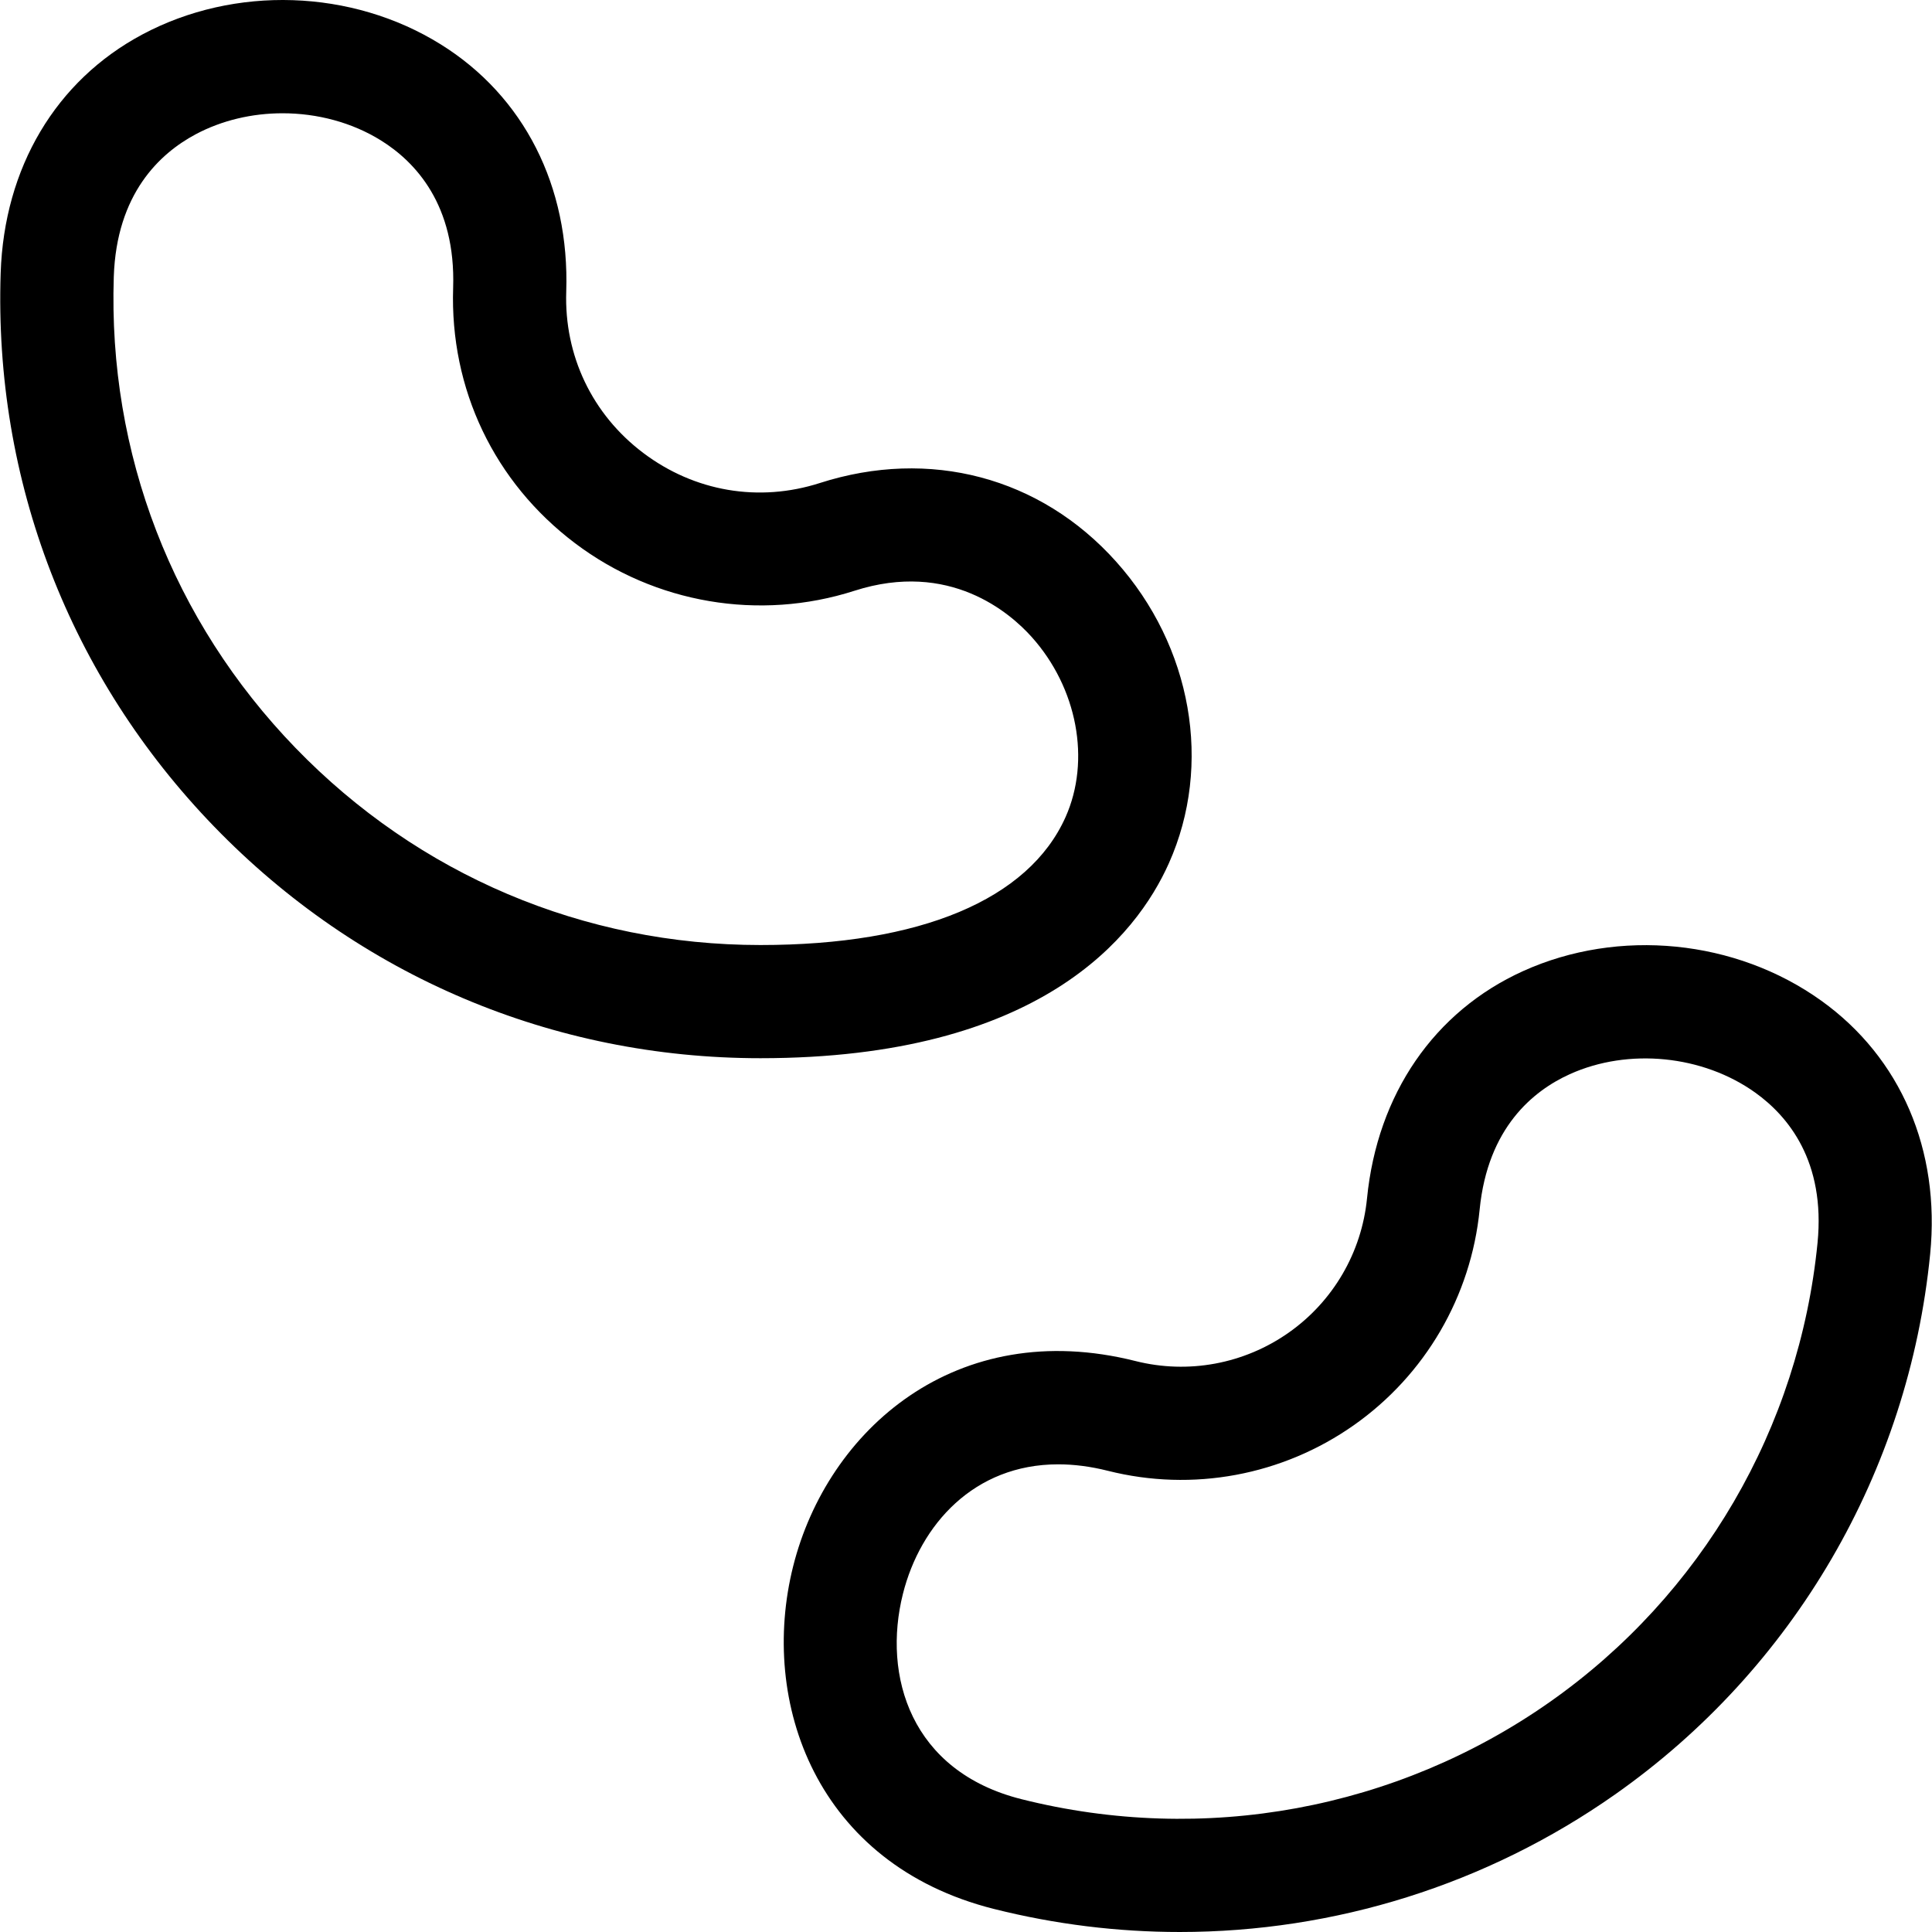 <svg id="Layer_1" enable-background="new 0 0 512.117 512.117" height="512" viewBox="0 0 512.117 512.117" width="512" xmlns="http://www.w3.org/2000/svg"><g><path d="m309.838 228.821c11.651-26.09 6.145-57.491-14.028-79.996-20.048-22.367-49.395-30.138-78.5-20.789-16.153 5.185-33.213 2.278-46.808-7.981-13.529-10.21-20.967-25.794-20.408-42.757.921-27.924-11.206-51.813-33.273-65.543-23.569-14.667-54.623-15.691-79.112-2.609-22.93 12.249-36.61 35.292-37.531 63.221-1.816 55.034 18.278 107.145 56.581 146.731 38.31 39.595 89.738 61.401 144.81 61.401 74.123.001 99.65-32.378 108.269-51.678zm-27.392-12.233c-9.766 21.868-38.489 33.912-80.878 33.912-46.871 0-90.642-18.56-123.25-52.261-32.6-33.693-49.703-78.044-48.157-124.882.727-22.016 12.192-32.68 21.683-37.75 6.987-3.732 15.012-5.582 23.05-5.582 9.188 0 18.394 2.417 26.081 7.2 9.132 5.681 19.864 17.074 19.138 39.082-.886 26.85 10.894 51.522 32.319 67.692 21.175 15.98 48.857 20.69 74.054 12.598 25.232-8.105 41.264 5.867 46.986 12.25 12.094 13.494 15.7 32.679 8.974 47.741z"/><path d="m482.778 265.263c-22.662-16.252-53.692-19.335-79.053-7.854-23.56 10.665-38.638 32.623-41.368 60.241-1.418 14.343-8.988 27.318-20.767 35.598-11.817 8.307-26.61 11.051-40.588 7.53-47.571-11.979-81.661 18.272-90.748 54.347-9.119 36.205 6.206 79.042 53.141 90.865 16.313 4.107 32.883 6.127 49.35 6.127 40.961 0 81.28-12.499 115.37-36.466 47.365-33.302 77.805-85.51 83.514-143.238 2.726-27.572-7.79-52.047-28.851-67.15zm-1.003 64.198c-4.849 49.033-30.696 93.372-70.914 121.649-40.646 28.578-91.729 37.976-140.139 25.789-29.289-7.378-36.863-32.662-31.376-54.446 4.606-18.286 18.806-34.302 41.154-34.302 4.117 0 8.514.544 13.175 1.718 22.451 5.656 46.203 1.253 65.168-12.079 18.928-13.305 31.09-34.149 33.369-57.188 2.142-21.675 14.171-31.466 23.885-35.863 15.531-7.031 35.303-5.062 49.198 4.904 8.697 6.236 18.616 18.207 16.48 39.818z"/></g></svg>